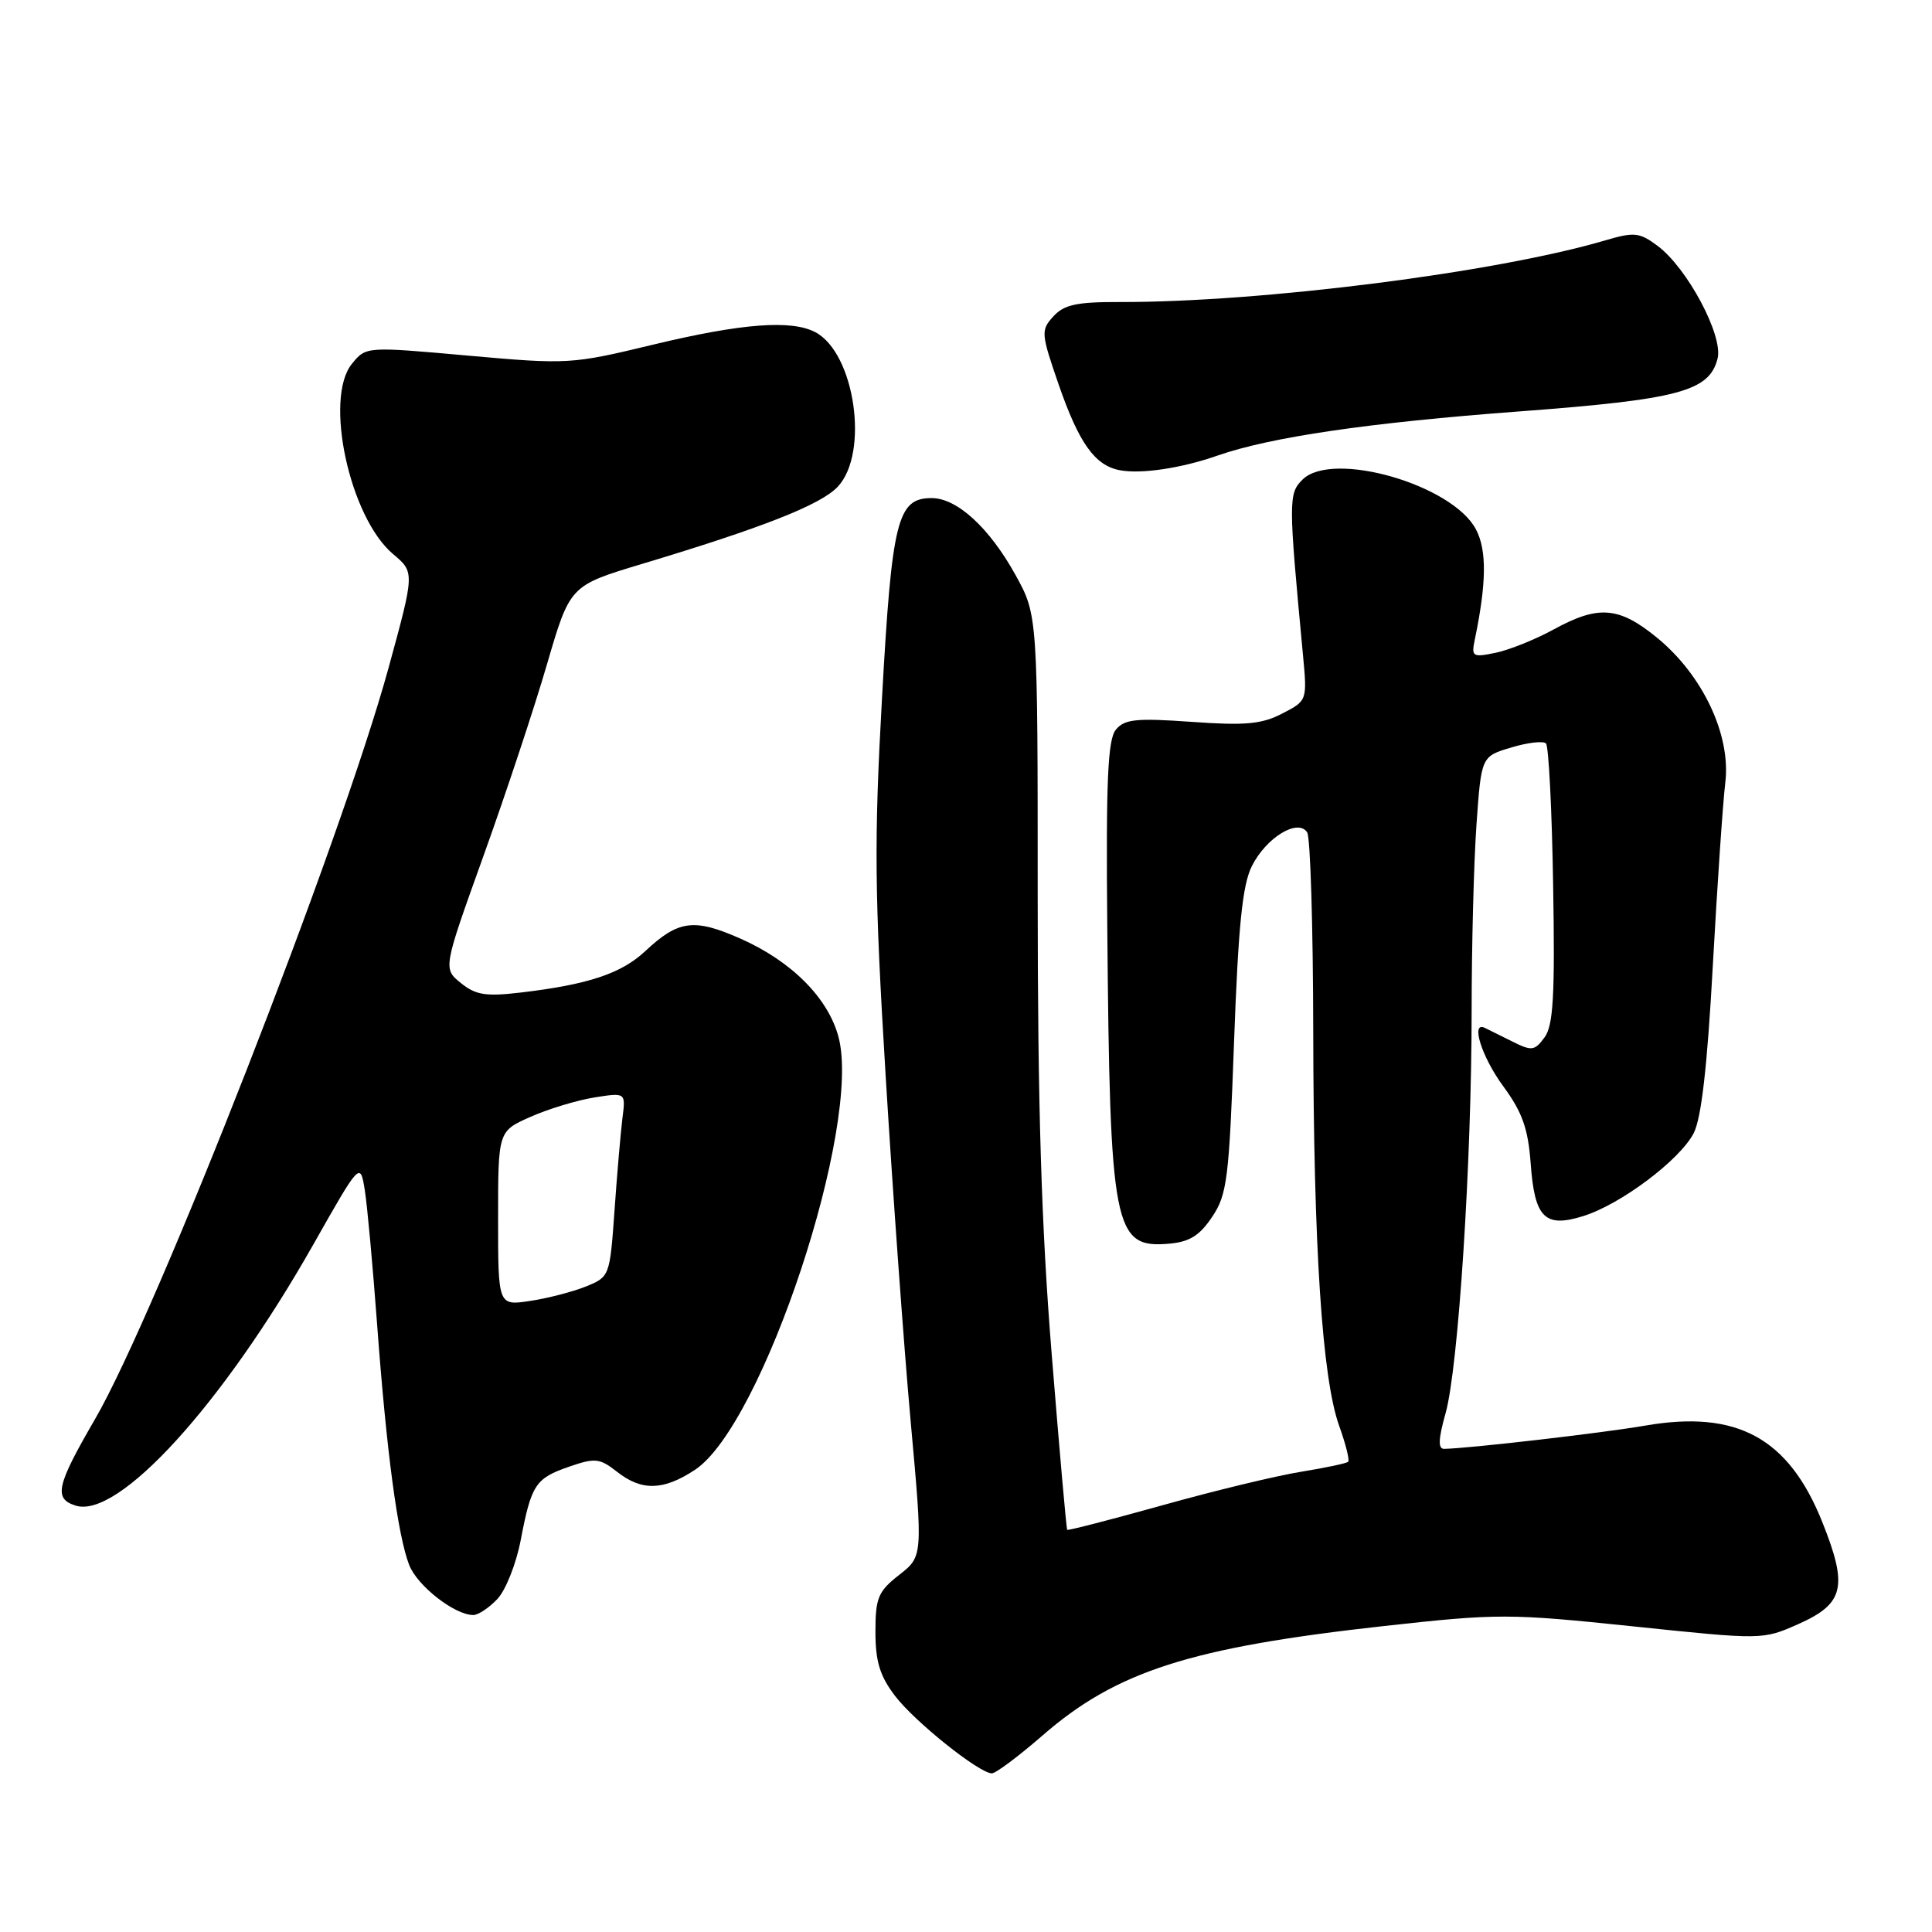 <?xml version="1.0" encoding="UTF-8" standalone="no"?>
<!DOCTYPE svg PUBLIC "-//W3C//DTD SVG 1.1//EN" "http://www.w3.org/Graphics/SVG/1.1/DTD/svg11.dtd" >
<svg xmlns="http://www.w3.org/2000/svg" xmlns:xlink="http://www.w3.org/1999/xlink" version="1.1" viewBox="0 0 256 256">
 <g >
 <path fill="currentColor"
d=" M 138.14 229.96 C 147.93 221.44 157.75 218.30 183.36 215.46 C 198.53 213.78 199.95 213.79 216.38 215.50 C 233.51 217.29 233.56 217.29 238.24 215.22 C 244.37 212.50 244.90 210.28 241.46 201.67 C 236.99 190.52 230.16 186.80 218.00 188.90 C 212.34 189.88 194.60 191.93 191.36 191.98 C 190.53 192.00 190.58 190.69 191.55 187.25 C 193.24 181.19 195.00 154.01 195.00 133.88 C 195.00 125.31 195.29 114.24 195.64 109.27 C 196.28 100.23 196.28 100.23 200.24 99.05 C 202.41 98.39 204.49 98.15 204.85 98.51 C 205.21 98.87 205.64 107.34 205.80 117.33 C 206.05 131.95 205.82 135.88 204.66 137.46 C 203.34 139.25 202.97 139.30 200.36 137.99 C 198.79 137.21 197.16 136.40 196.75 136.20 C 194.82 135.26 196.33 140.06 199.20 143.95 C 201.71 147.37 202.48 149.55 202.82 154.13 C 203.34 161.38 204.68 162.73 209.78 161.14 C 214.74 159.60 222.57 153.72 224.42 150.16 C 225.44 148.18 226.23 141.28 226.96 127.90 C 227.55 117.23 228.29 106.35 228.61 103.71 C 229.38 97.43 225.64 89.48 219.58 84.51 C 214.52 80.37 211.81 80.15 205.88 83.40 C 203.47 84.72 200.02 86.11 198.21 86.49 C 195.15 87.13 194.95 87.01 195.40 84.84 C 196.97 77.31 197.03 72.95 195.59 70.18 C 192.51 64.22 176.52 59.62 172.58 63.56 C 170.72 65.42 170.72 66.32 172.64 86.67 C 173.22 92.84 173.22 92.84 169.90 94.55 C 167.18 95.96 165.00 96.16 157.90 95.65 C 150.55 95.13 149.01 95.29 147.86 96.68 C 146.78 97.99 146.54 103.44 146.72 122.92 C 147.07 162.80 147.57 165.42 154.84 164.80 C 157.60 164.57 158.94 163.75 160.61 161.25 C 162.60 158.30 162.86 156.22 163.52 138.00 C 164.08 122.67 164.63 117.24 165.88 114.76 C 167.78 110.97 172.00 108.40 173.21 110.30 C 173.63 110.96 173.99 122.75 174.01 136.50 C 174.05 165.26 175.19 182.61 177.44 188.91 C 178.31 191.33 178.85 193.48 178.64 193.69 C 178.44 193.90 175.62 194.49 172.38 195.02 C 169.15 195.54 160.90 197.53 154.05 199.45 C 147.20 201.36 141.51 202.83 141.41 202.71 C 141.30 202.60 140.38 192.15 139.36 179.50 C 137.99 162.55 137.50 146.64 137.50 119.00 C 137.50 81.50 137.50 81.50 134.55 76.17 C 131.08 69.91 126.81 66.00 123.45 66.00 C 118.90 66.00 118.18 68.89 116.87 92.50 C 115.81 111.51 115.88 118.31 117.35 142.50 C 118.29 157.90 119.78 178.54 120.67 188.36 C 122.29 206.22 122.29 206.22 119.15 208.68 C 116.35 210.87 116.00 211.72 116.00 216.23 C 116.00 220.16 116.59 222.08 118.60 224.72 C 121.21 228.14 129.70 234.93 131.42 234.98 C 131.93 234.99 134.95 232.73 138.14 229.96 Z  M 65.92 211.86 C 67.02 210.68 68.40 207.19 68.99 204.11 C 70.41 196.70 70.94 195.89 75.42 194.34 C 78.86 193.15 79.46 193.22 81.75 195.01 C 85.03 197.60 87.91 197.52 92.10 194.75 C 101.07 188.81 114.24 149.05 111.10 137.38 C 109.71 132.21 104.87 127.36 98.11 124.37 C 91.96 121.65 89.89 121.92 85.50 126.03 C 82.31 129.01 77.94 130.46 68.97 131.52 C 64.37 132.06 63.04 131.85 61.07 130.26 C 58.70 128.34 58.70 128.34 64.06 113.42 C 67.01 105.21 70.80 93.80 72.47 88.05 C 75.52 77.60 75.52 77.60 85.01 74.74 C 101.05 69.92 108.76 66.89 111.01 64.49 C 115.19 60.04 113.29 46.83 108.06 44.03 C 104.90 42.34 98.29 42.84 86.57 45.66 C 75.71 48.28 75.25 48.30 62.00 47.12 C 48.50 45.91 48.50 45.91 46.63 48.21 C 42.91 52.78 46.32 68.57 52.09 73.42 C 54.95 75.83 54.95 75.83 51.49 88.48 C 45.16 111.56 20.78 173.95 12.56 188.10 C 7.47 196.86 7.09 198.58 10.02 199.50 C 15.66 201.30 29.46 186.16 41.45 165.02 C 47.73 153.93 47.73 153.93 48.34 157.72 C 48.67 159.80 49.40 167.80 49.97 175.50 C 51.21 192.30 52.70 203.48 54.22 207.37 C 55.30 210.14 60.23 213.99 62.71 214.00 C 63.38 214.00 64.82 213.03 65.92 211.86 Z  M 161.32 60.37 C 168.37 57.91 181.35 56.01 201.26 54.52 C 222.46 52.93 226.50 51.86 227.59 47.50 C 228.35 44.47 223.58 35.52 219.64 32.58 C 217.24 30.79 216.55 30.72 212.74 31.84 C 198.29 36.11 167.17 40.06 148.40 40.02 C 142.66 40.00 140.98 40.37 139.57 41.93 C 137.90 43.76 137.94 44.18 140.28 50.96 C 142.97 58.72 145.07 61.67 148.35 62.30 C 151.15 62.85 156.53 62.05 161.32 60.37 Z  M 66.00 161.46 C 66.00 149.89 66.00 149.89 70.29 147.99 C 72.65 146.94 76.46 145.79 78.75 145.42 C 82.91 144.76 82.91 144.76 82.48 148.13 C 82.25 149.98 81.77 155.48 81.43 160.34 C 80.81 169.11 80.78 169.19 77.65 170.46 C 75.92 171.16 72.59 172.03 70.25 172.38 C 66.00 173.02 66.00 173.02 66.00 161.46 Z "/>
</g>
</svg>